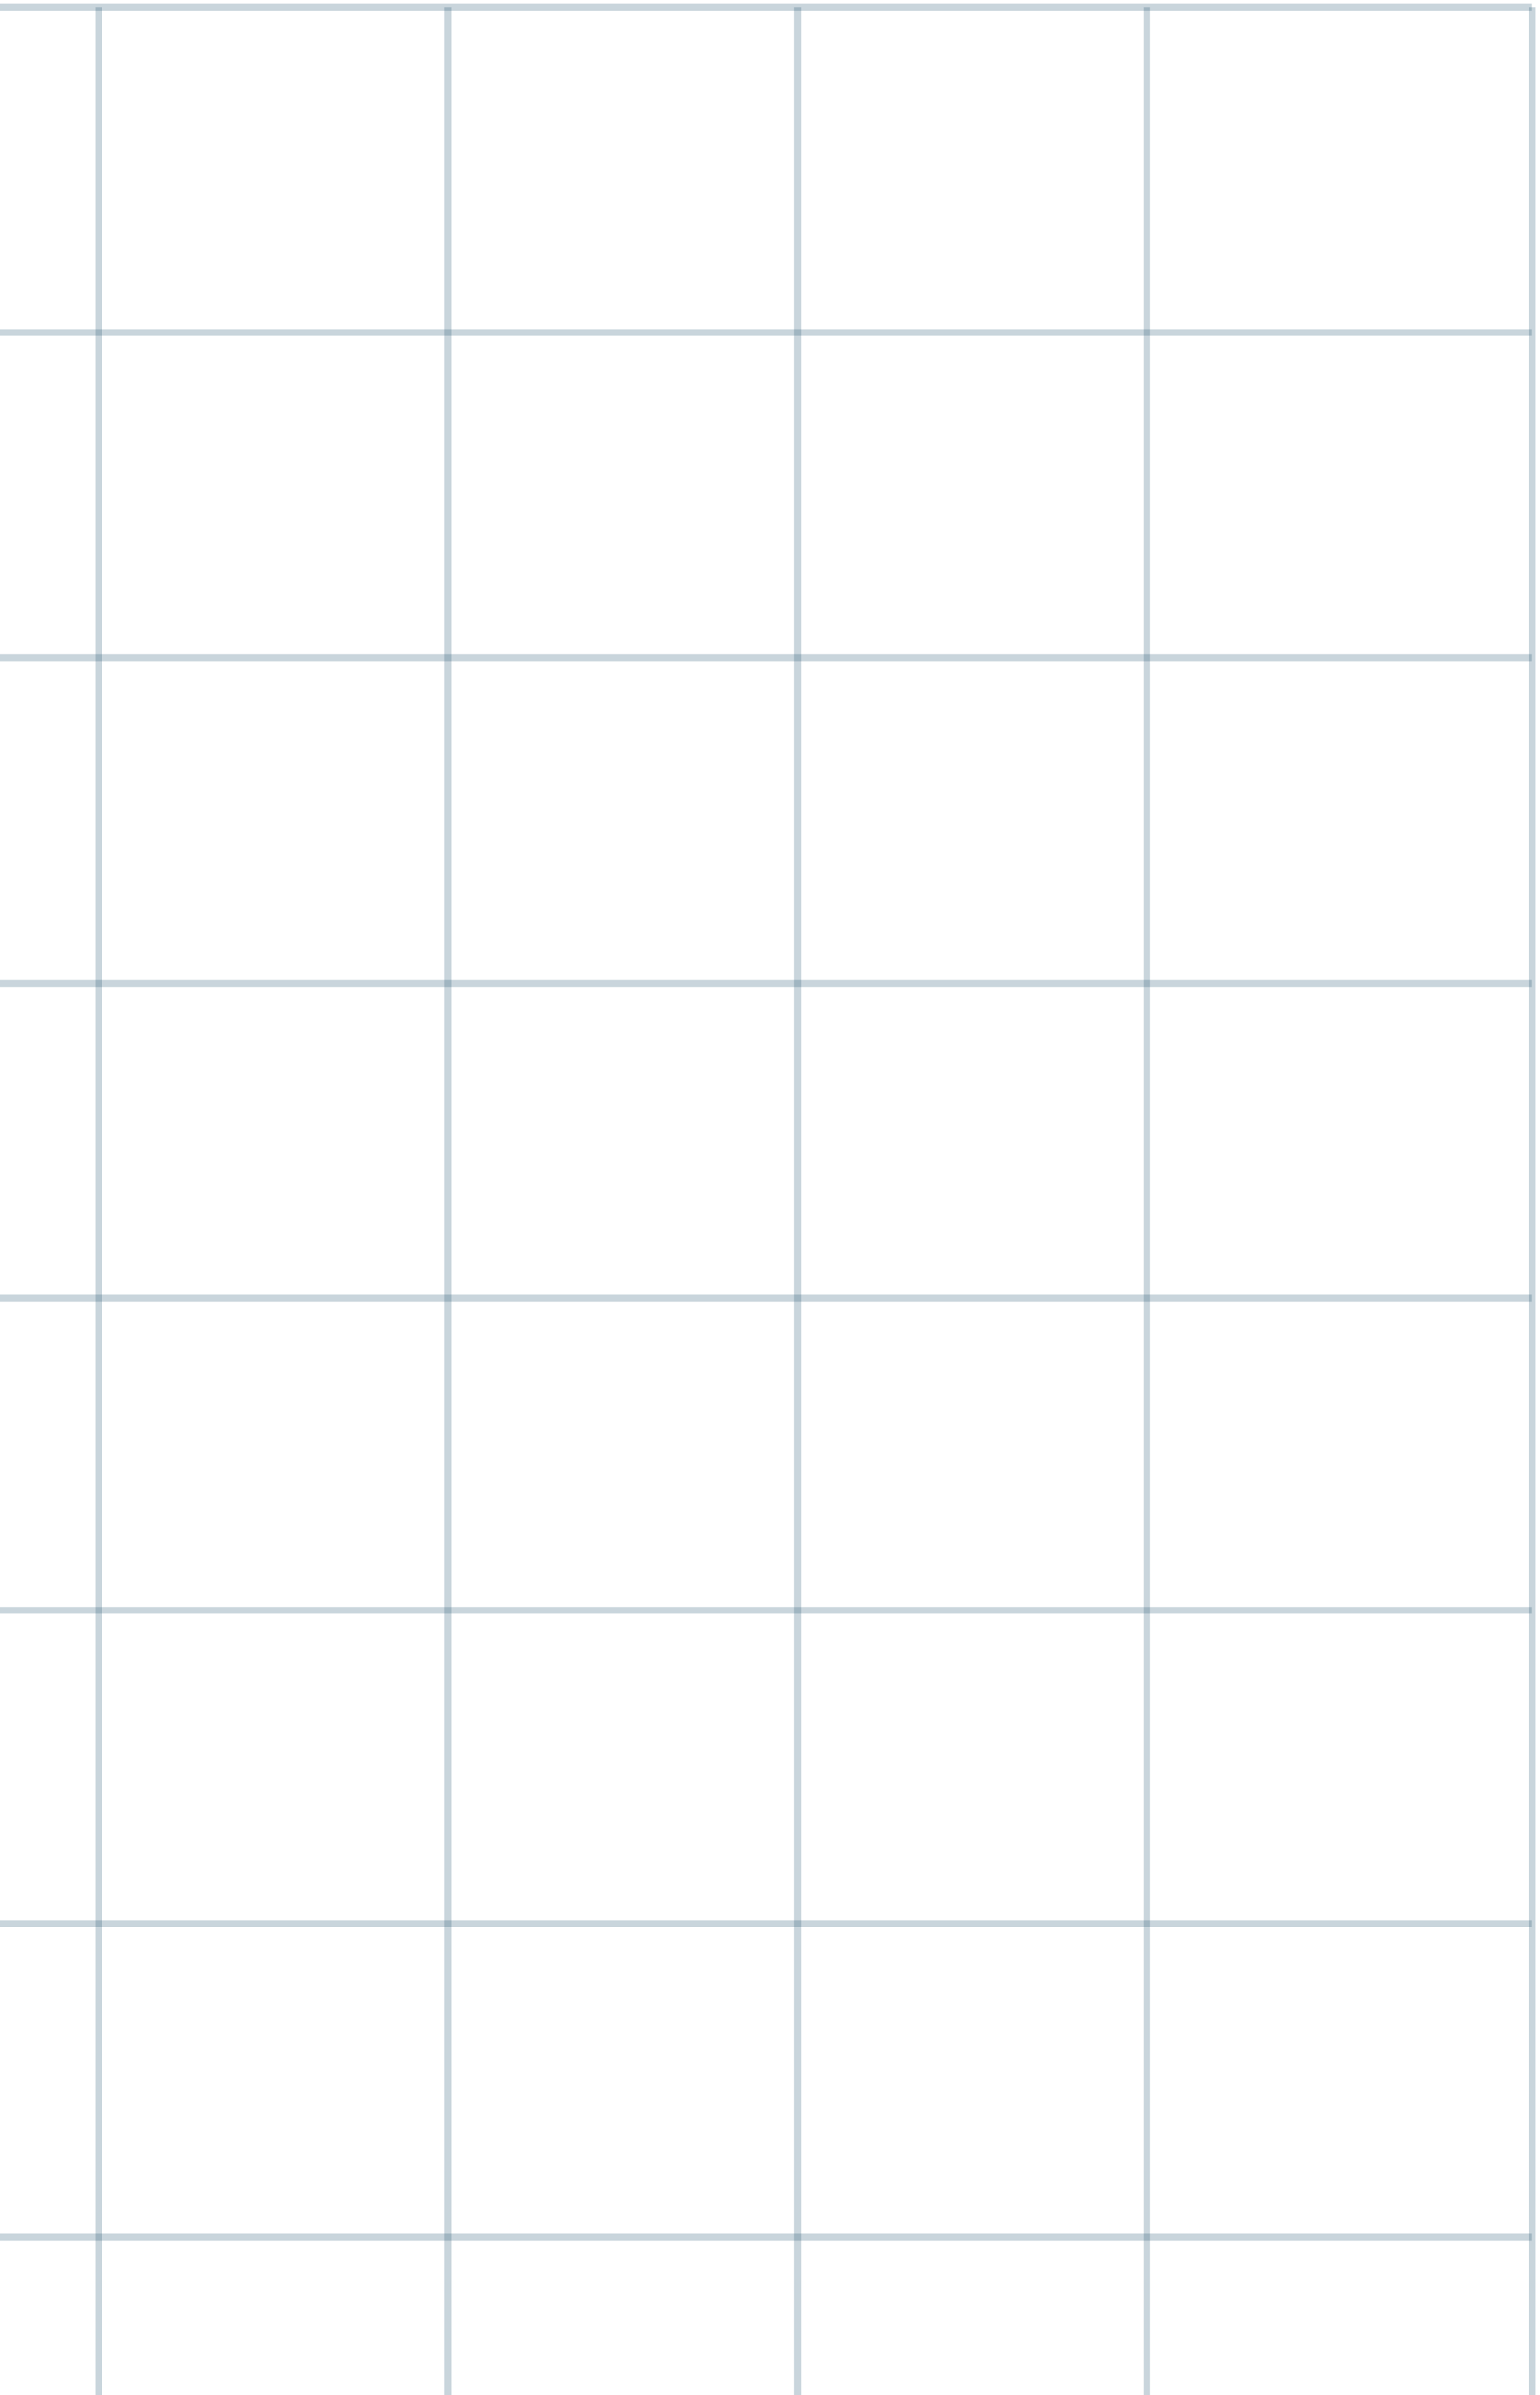 <svg width="222" height="345" viewBox="0 0 222 345" fill="none" xmlns="http://www.w3.org/2000/svg">
<g clip-path="url(#clip0_635_763)">
<path d="M-83 94.766H220.87" stroke="#214F6F" stroke-opacity="0.24"/>
<path d="M-83 47.883H220.87" stroke="#214F6F" stroke-opacity="0.24"/>
<path d="M-83 1H220.87" stroke="#214F6F" stroke-opacity="0.24"/>
<path d="M165.305 1V416" stroke="#214F6F" stroke-opacity="0.24"/>
<path d="M220.87 1V416" stroke="#214F6F" stroke-opacity="0.24"/>
<path d="M114.95 1V416" stroke="#214F6F" stroke-opacity="0.24"/>
<path d="M64.594 1V416" stroke="#214F6F" stroke-opacity="0.24"/>
<path d="M14.239 1V416" stroke="#214F6F" stroke-opacity="0.24"/>
<path d="M-83 141.648H220.87" stroke="#214F6F" stroke-opacity="0.24"/>
<path d="M-83 187H220.87" stroke="#214F6F" stroke-opacity="0.24"/>
<path d="M-83 231.941H220.87" stroke="#214F6F" stroke-opacity="0.24"/>
<path d="M-83 277.088H220.87" stroke="#214F6F" stroke-opacity="0.24"/>
<path d="M-83 322.234H220.87" stroke="#214F6F" stroke-opacity="0.24"/>
</g>
<defs>
<clipPath id="clip0_635_763">
<rect width="259" height="417" fill="white" transform="translate(-37)"/>
</clipPath>
</defs>
</svg>
